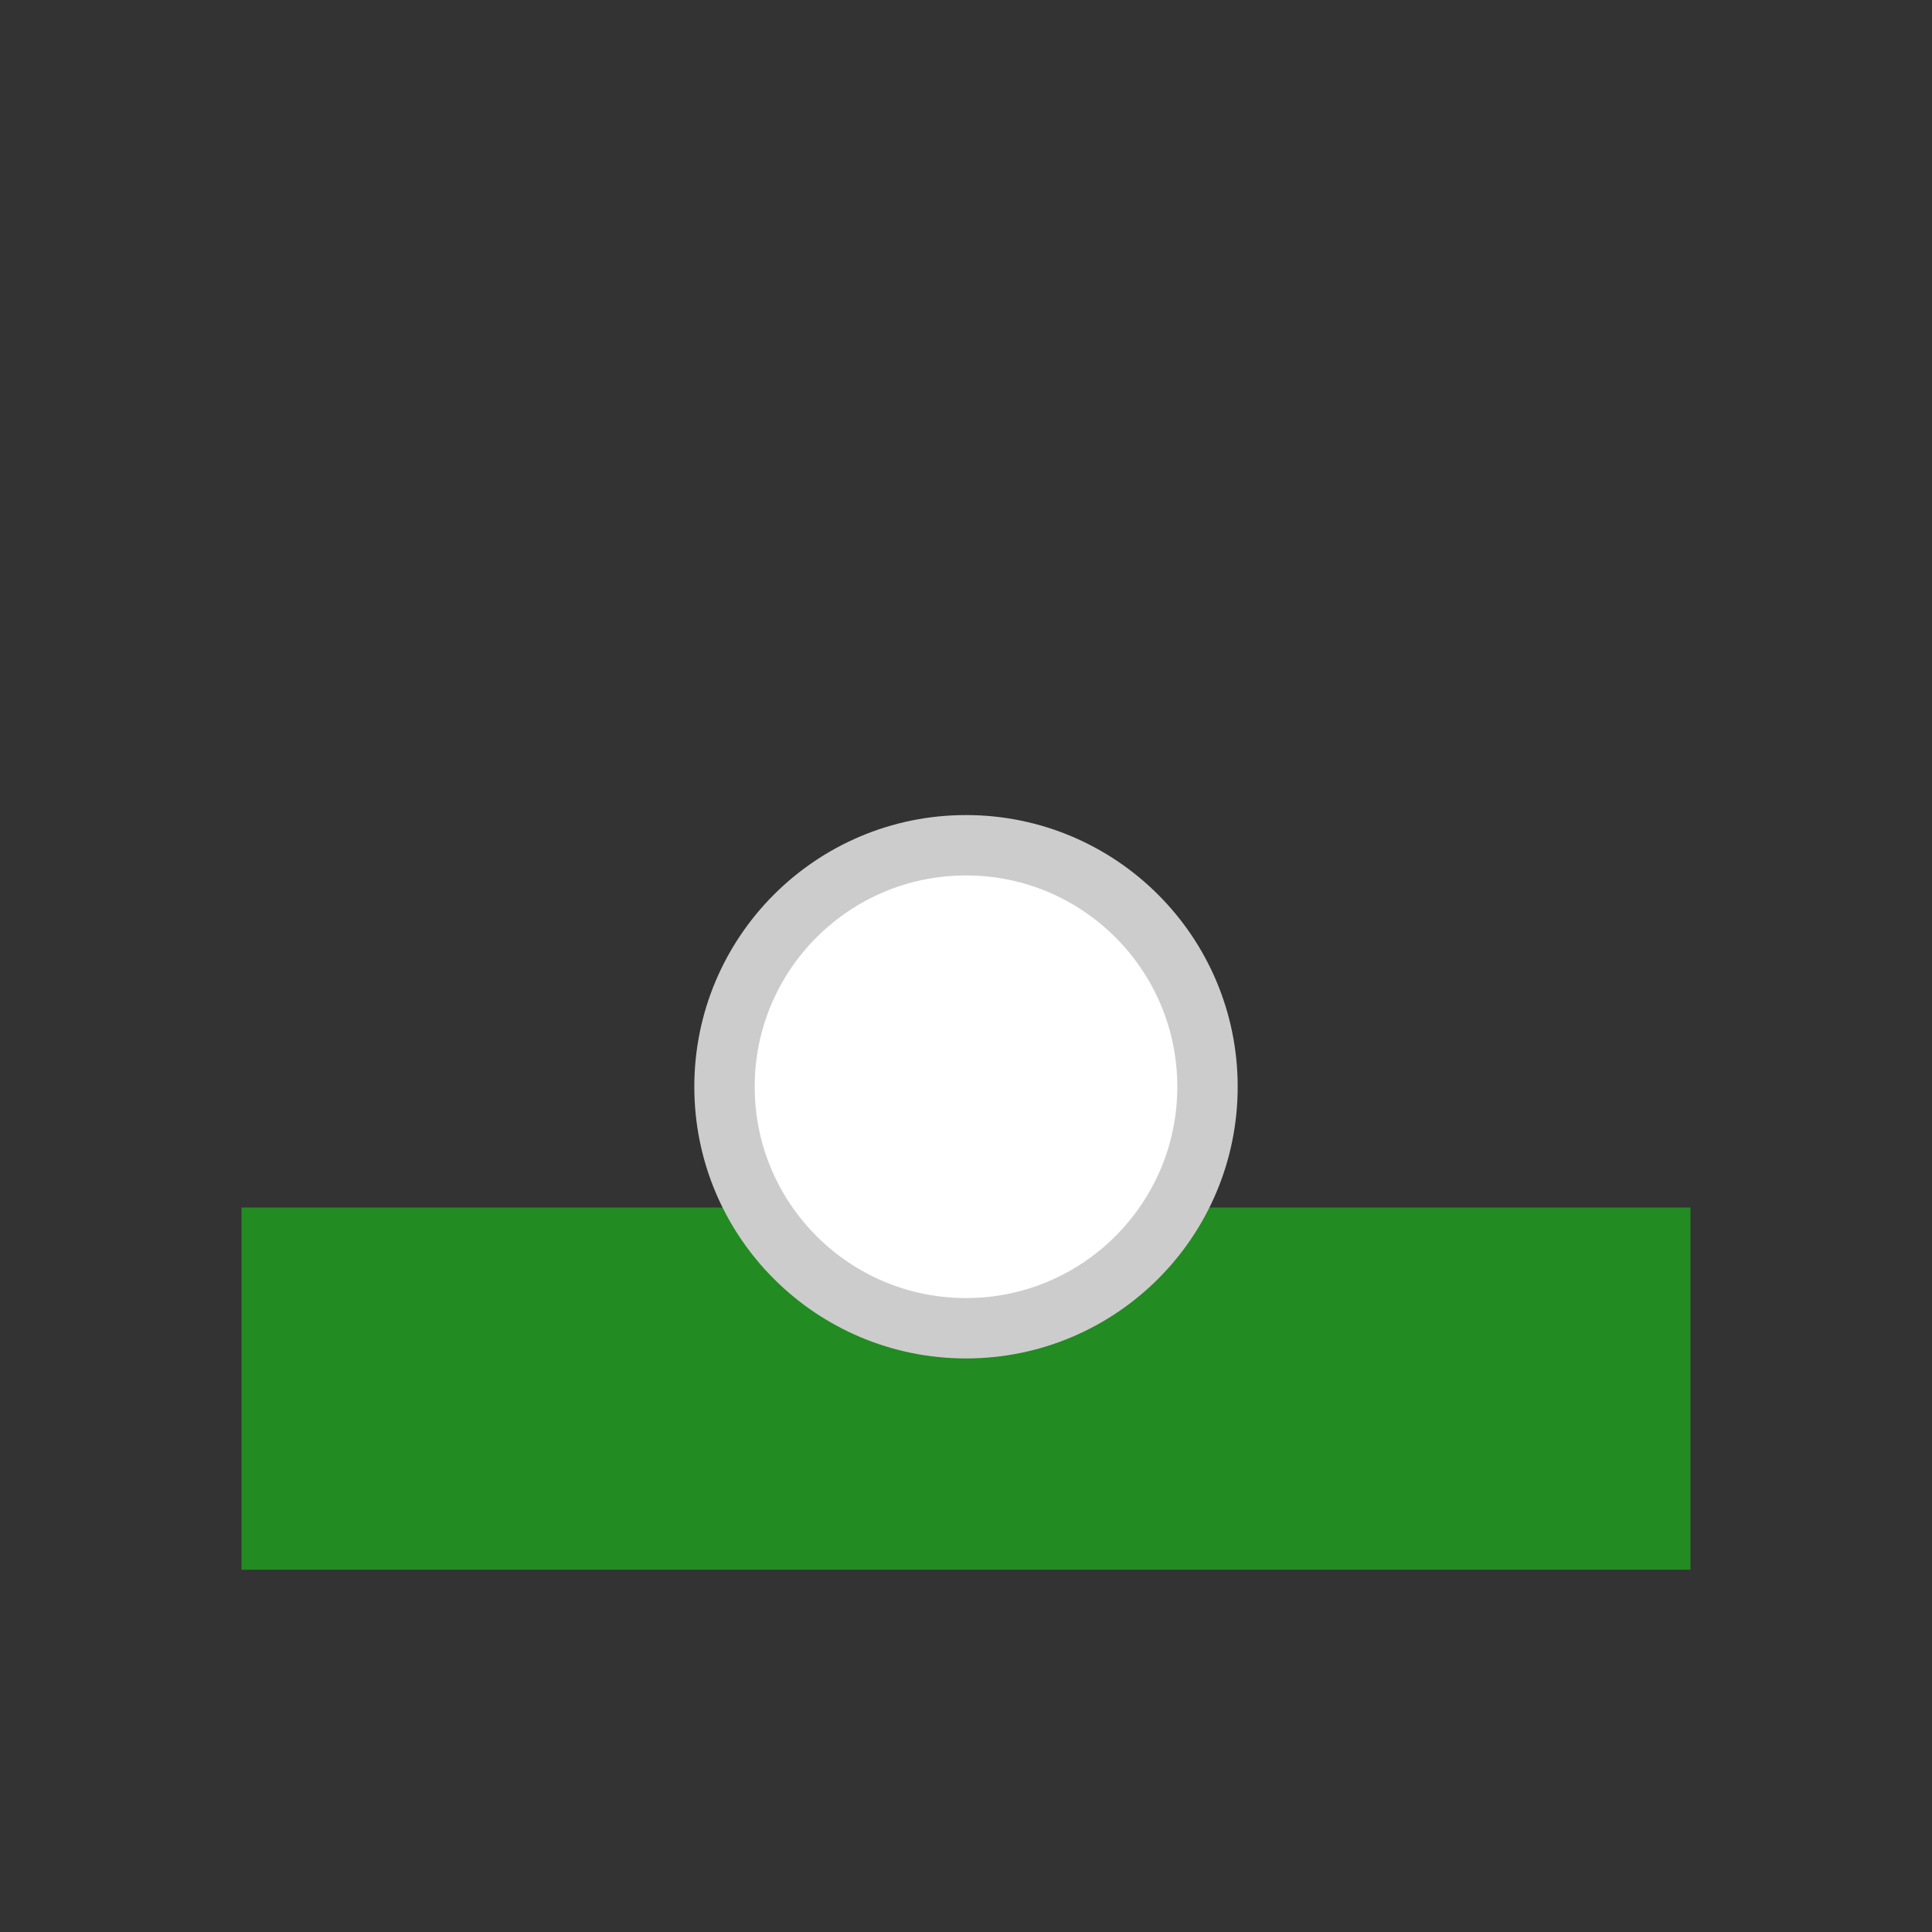 <svg xmlns="http://www.w3.org/2000/svg" width="32" height="32" viewBox="0 0 32 32">
  <rect x="0" y="0" width="32" height="32" fill="#333333" stroke="none"/>
  <rect x="4" y="20" width="24" height="6" fill="#228B22" />
  <circle cx="16" cy="18" r="4" fill="#fff" stroke="#ccc" />
</svg>

